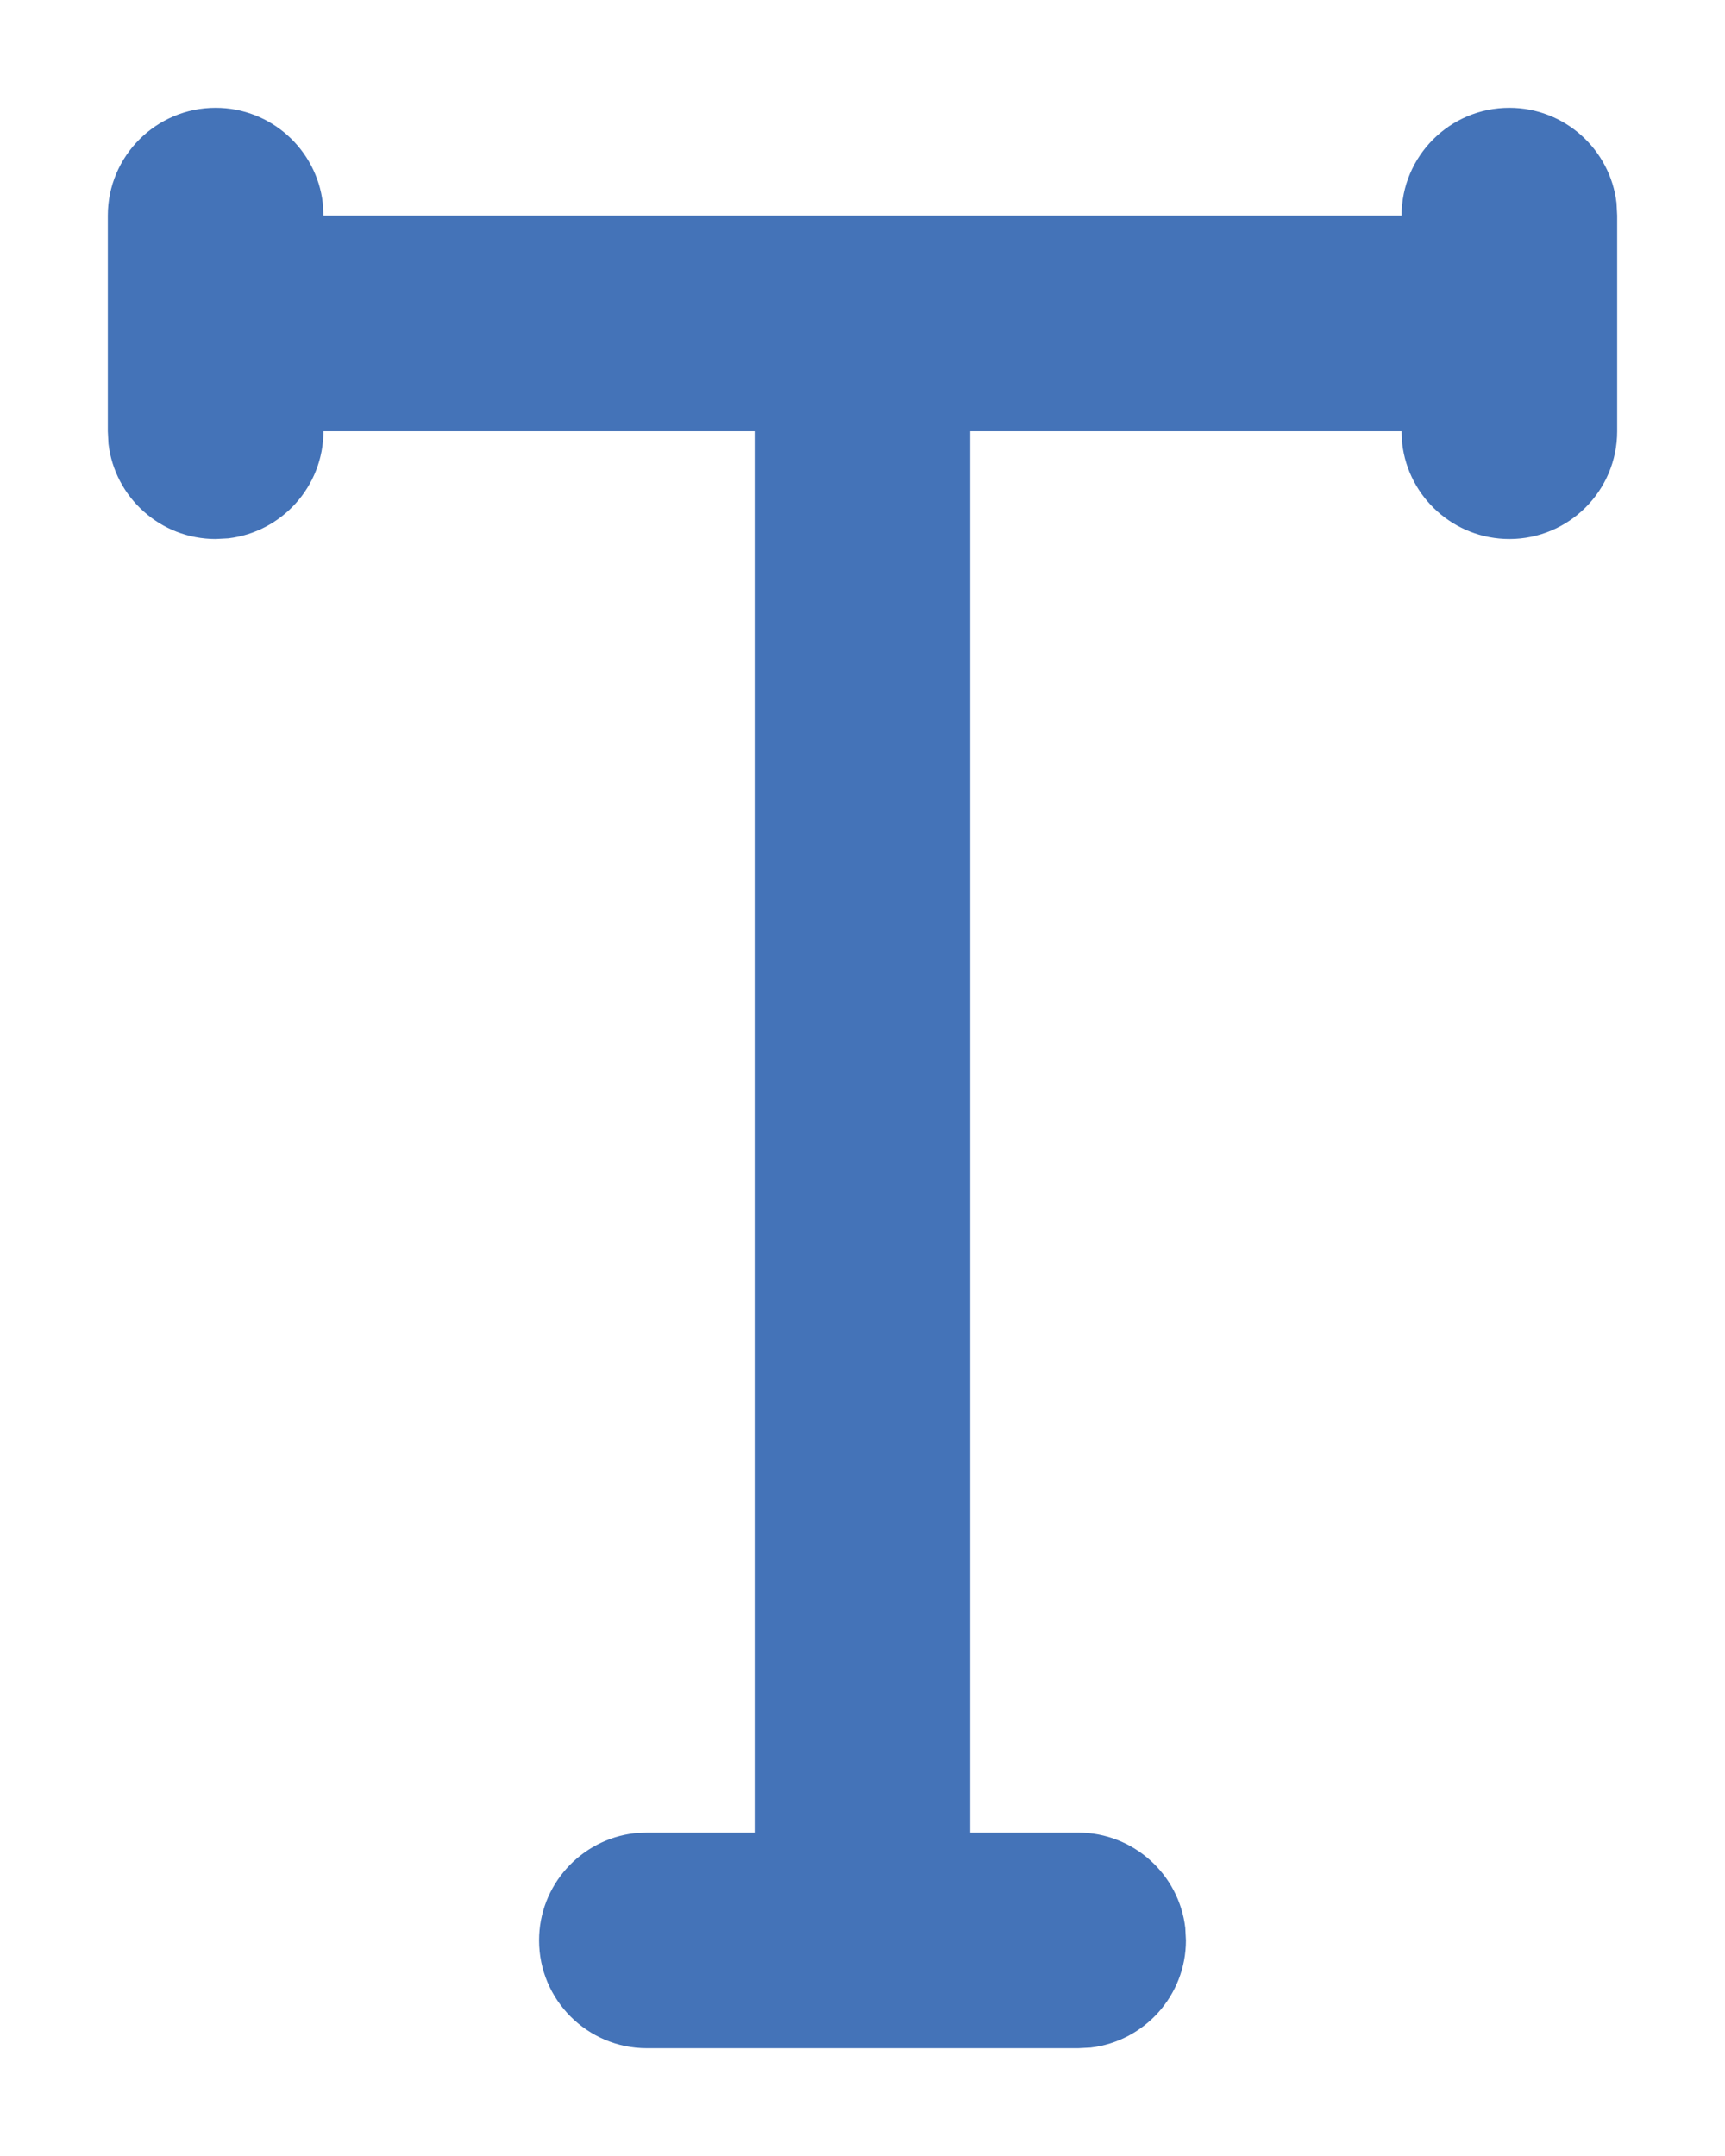 <svg width="8" height="10" viewBox="0 0 8 10" fill="none" xmlns="http://www.w3.org/2000/svg">
<path d="M7 0.5C7.256 0.5 7.468 0.693 7.497 0.942L7.5 1V2C7.5 2.276 7.276 2.5 7 2.5C6.744 2.5 6.532 2.307 6.503 2.058L6.5 2H4.5V8.5H5C5.256 8.5 5.468 8.693 5.497 8.942L5.5 9C5.5 9.256 5.307 9.468 5.058 9.497L5 9.5H3C2.724 9.5 2.5 9.276 2.5 9C2.5 8.744 2.693 8.532 2.942 8.503L3 8.5H3.5V2H1.5C1.5 2.256 1.307 2.468 1.058 2.497L1 2.5C0.744 2.5 0.532 2.307 0.503 2.058L0.5 2V1C0.5 0.724 0.724 0.5 1 0.5C1.256 0.5 1.468 0.693 1.497 0.942L1.5 1H6.5C6.5 0.724 6.724 0.5 7 0.5Z" fill="#4473B8"/>
</svg>
